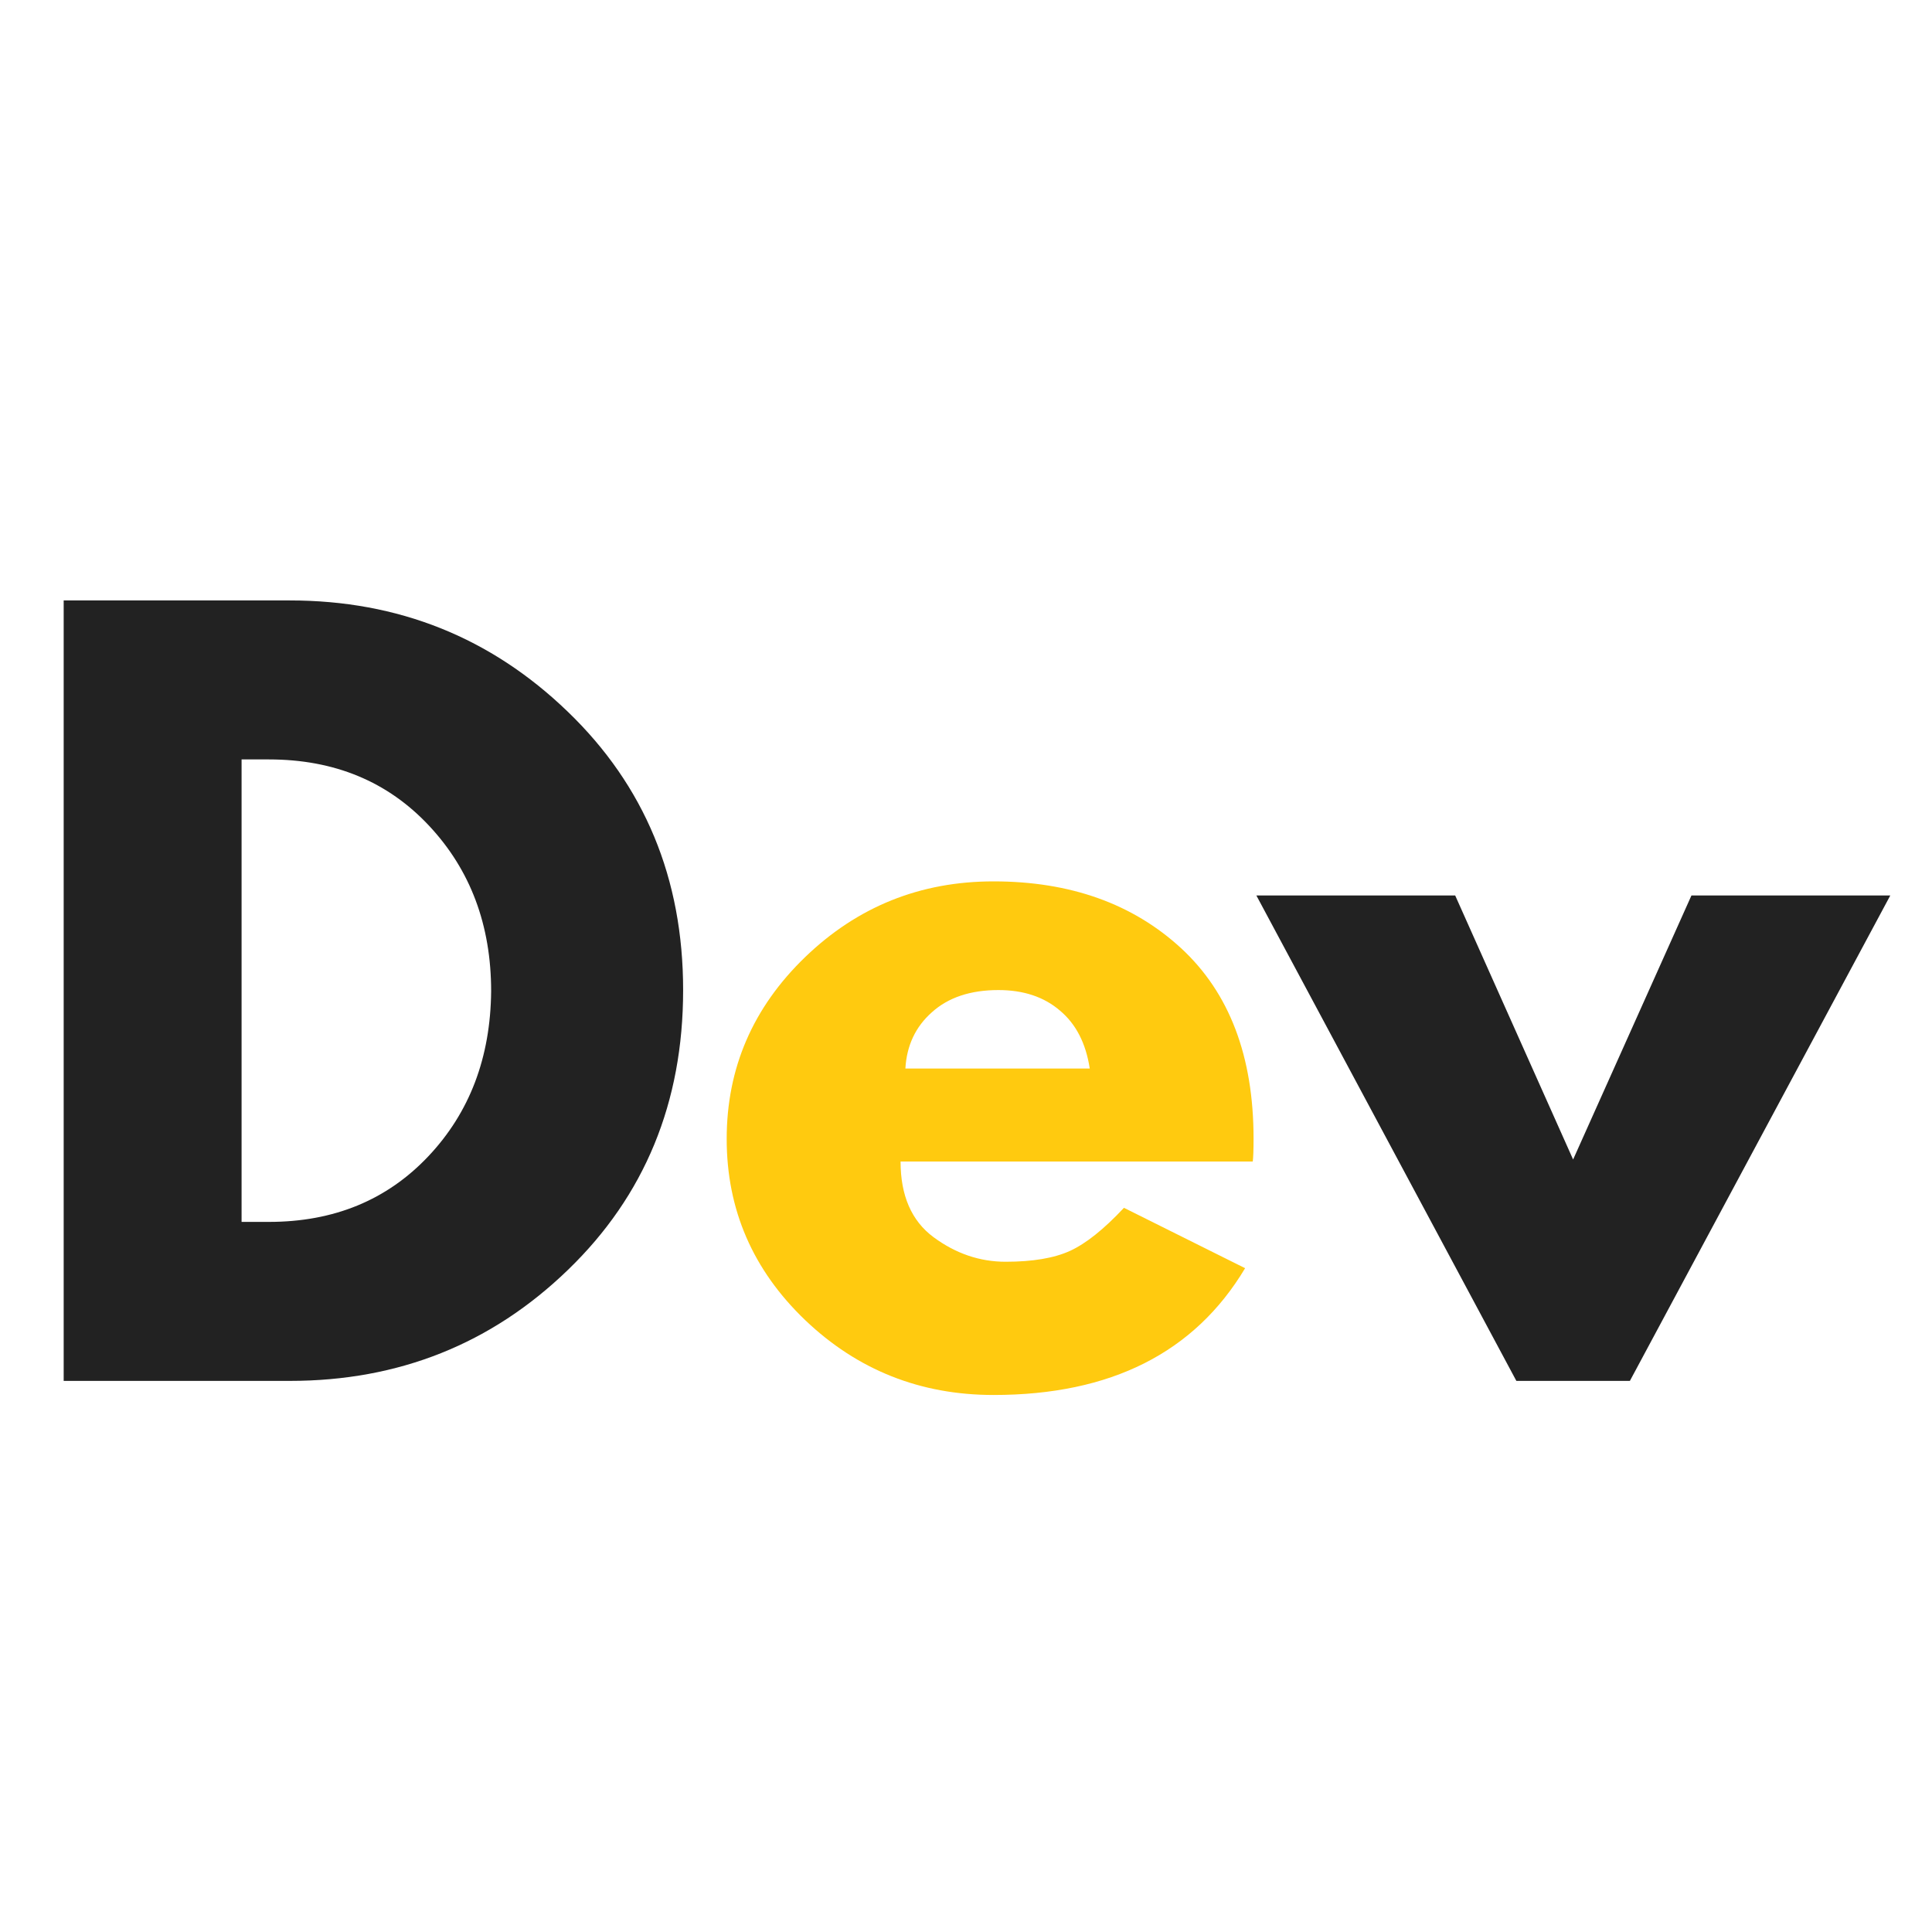 <svg xmlns="http://www.w3.org/2000/svg" xmlns:xlink="http://www.w3.org/1999/xlink" width="100" zoomAndPan="magnify" viewBox="0 0 75 75" height="100" preserveAspectRatio="xMidYMid meet" version="1.0"><defs><g/></defs><g fill="#222222" fill-opacity="1"><g transform="translate(0.269, 53.606)"><g><path d="M 2.203 -30.297 L 10.984 -30.297 C 15.191 -30.297 18.785 -28.859 21.766 -25.984 C 24.754 -23.109 26.25 -19.504 26.25 -15.172 C 26.25 -10.805 24.758 -7.188 21.781 -4.312 C 18.812 -1.438 15.211 0 10.984 0 L 2.203 0 Z M 9.109 -6.172 L 10.172 -6.172 C 12.691 -6.172 14.754 -7.02 16.359 -8.719 C 17.961 -10.414 18.773 -12.551 18.797 -15.125 C 18.797 -17.695 17.992 -19.836 16.391 -21.547 C 14.785 -23.266 12.711 -24.125 10.172 -24.125 L 9.109 -24.125 Z M 9.109 -6.172 "/></g></g></g><g fill="#ffca0f" fill-opacity="1"><g transform="translate(27.366, 53.606)"><g><path d="M 21.266 -8.516 L 7.594 -8.516 C 7.594 -7.191 8.02 -6.211 8.875 -5.578 C 9.738 -4.941 10.672 -4.625 11.672 -4.625 C 12.723 -4.625 13.555 -4.766 14.172 -5.047 C 14.785 -5.328 15.484 -5.883 16.266 -6.719 L 20.969 -4.375 C 19.008 -1.094 15.754 0.547 11.203 0.547 C 8.359 0.547 5.922 -0.422 3.891 -2.359 C 1.859 -4.305 0.844 -6.648 0.844 -9.391 C 0.844 -12.141 1.859 -14.492 3.891 -16.453 C 5.922 -18.41 8.359 -19.391 11.203 -19.391 C 14.18 -19.391 16.609 -18.523 18.484 -16.797 C 20.359 -15.066 21.297 -12.602 21.297 -9.406 C 21.297 -8.957 21.285 -8.66 21.266 -8.516 Z M 7.781 -12.125 L 14.938 -12.125 C 14.789 -13.102 14.406 -13.852 13.781 -14.375 C 13.164 -14.906 12.367 -15.172 11.391 -15.172 C 10.305 -15.172 9.445 -14.883 8.812 -14.312 C 8.176 -13.75 7.832 -13.02 7.781 -12.125 Z M 7.781 -12.125 "/></g></g></g><g fill="#222222" fill-opacity="1"><g transform="translate(49.506, 53.606)"><g><path d="M 6.984 -18.844 L 11.562 -8.594 L 16.156 -18.844 L 23.875 -18.844 L 13.766 0 L 9.359 0 L -0.734 -18.844 Z M 6.984 -18.844 "/></g></g></g></svg>